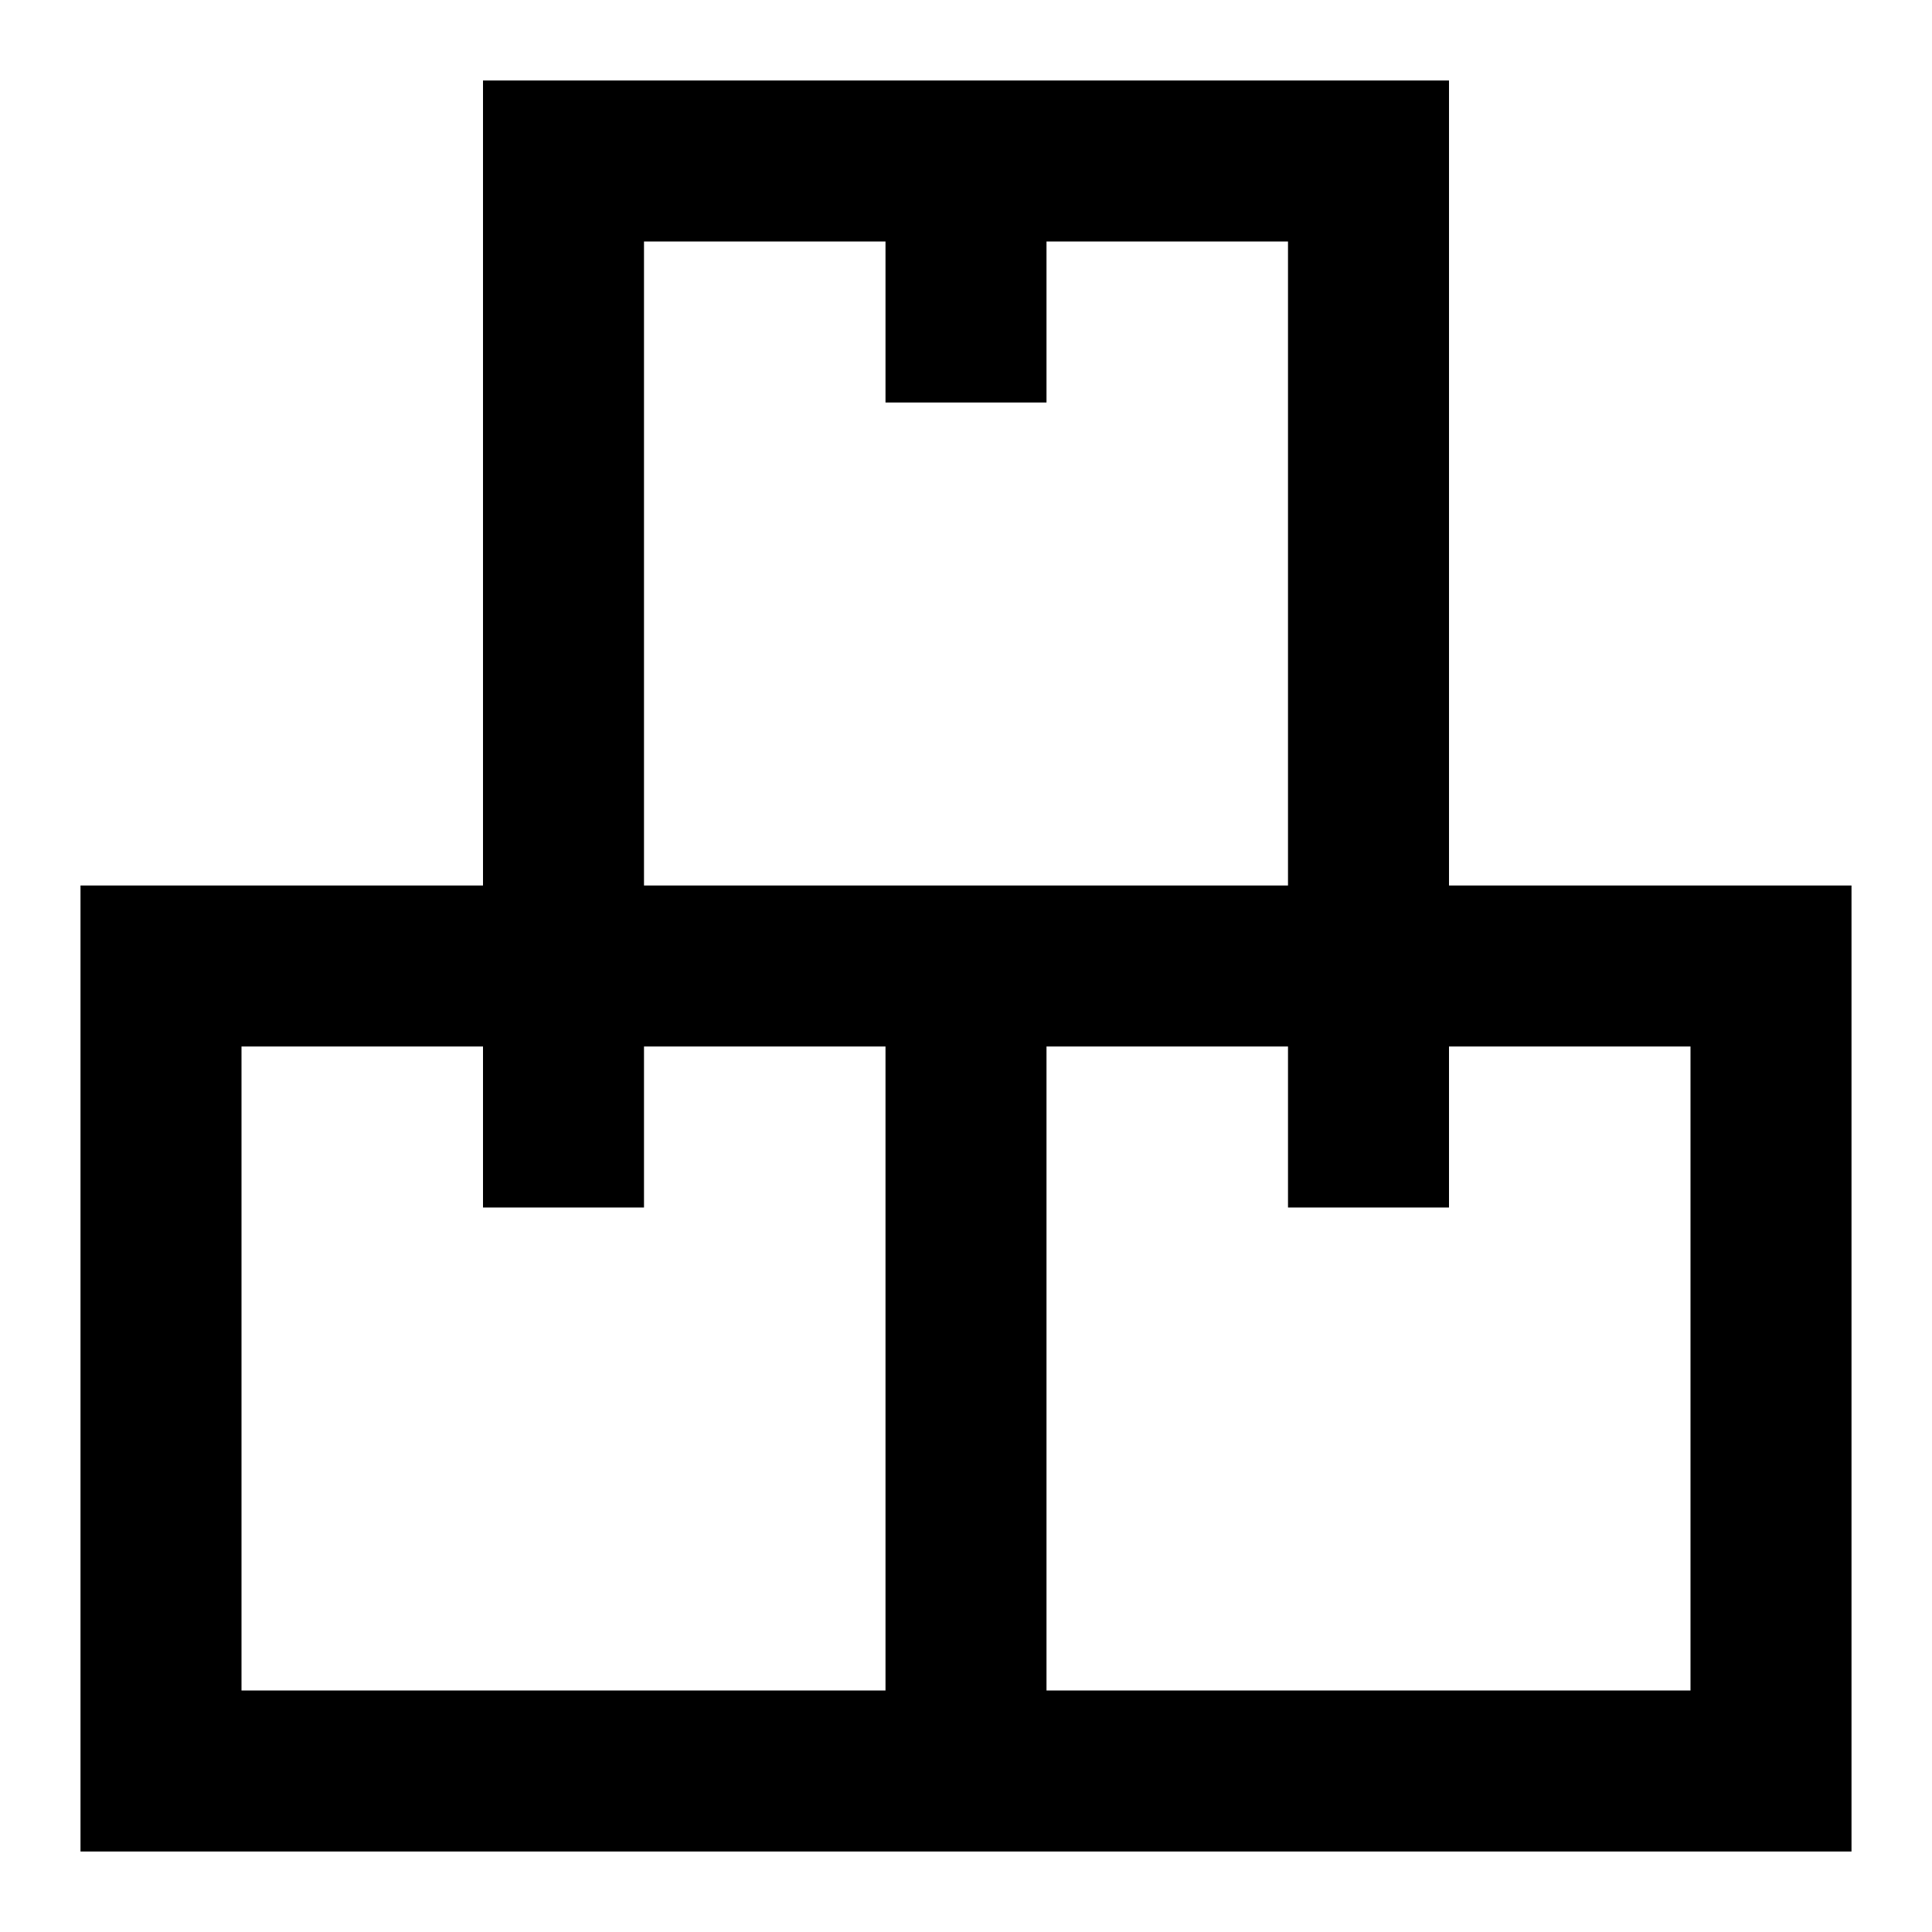 <?xml version="1.0" encoding="UTF-8"?>
<svg width="24" height="24" version="1.1" viewBox="0 0 24 24" xmlns="http://www.w3.org/2000/svg"><path d="m6 1v10h-5v12h22v-12h-5v-10h-12zm2 2h3v2h2v-2h3v8h-8v-8zm-5 10h3v2h2v-2h3v8h-8v-8zm10 0h3v2h2v-2h3v8h-8v-8z"/></svg>
